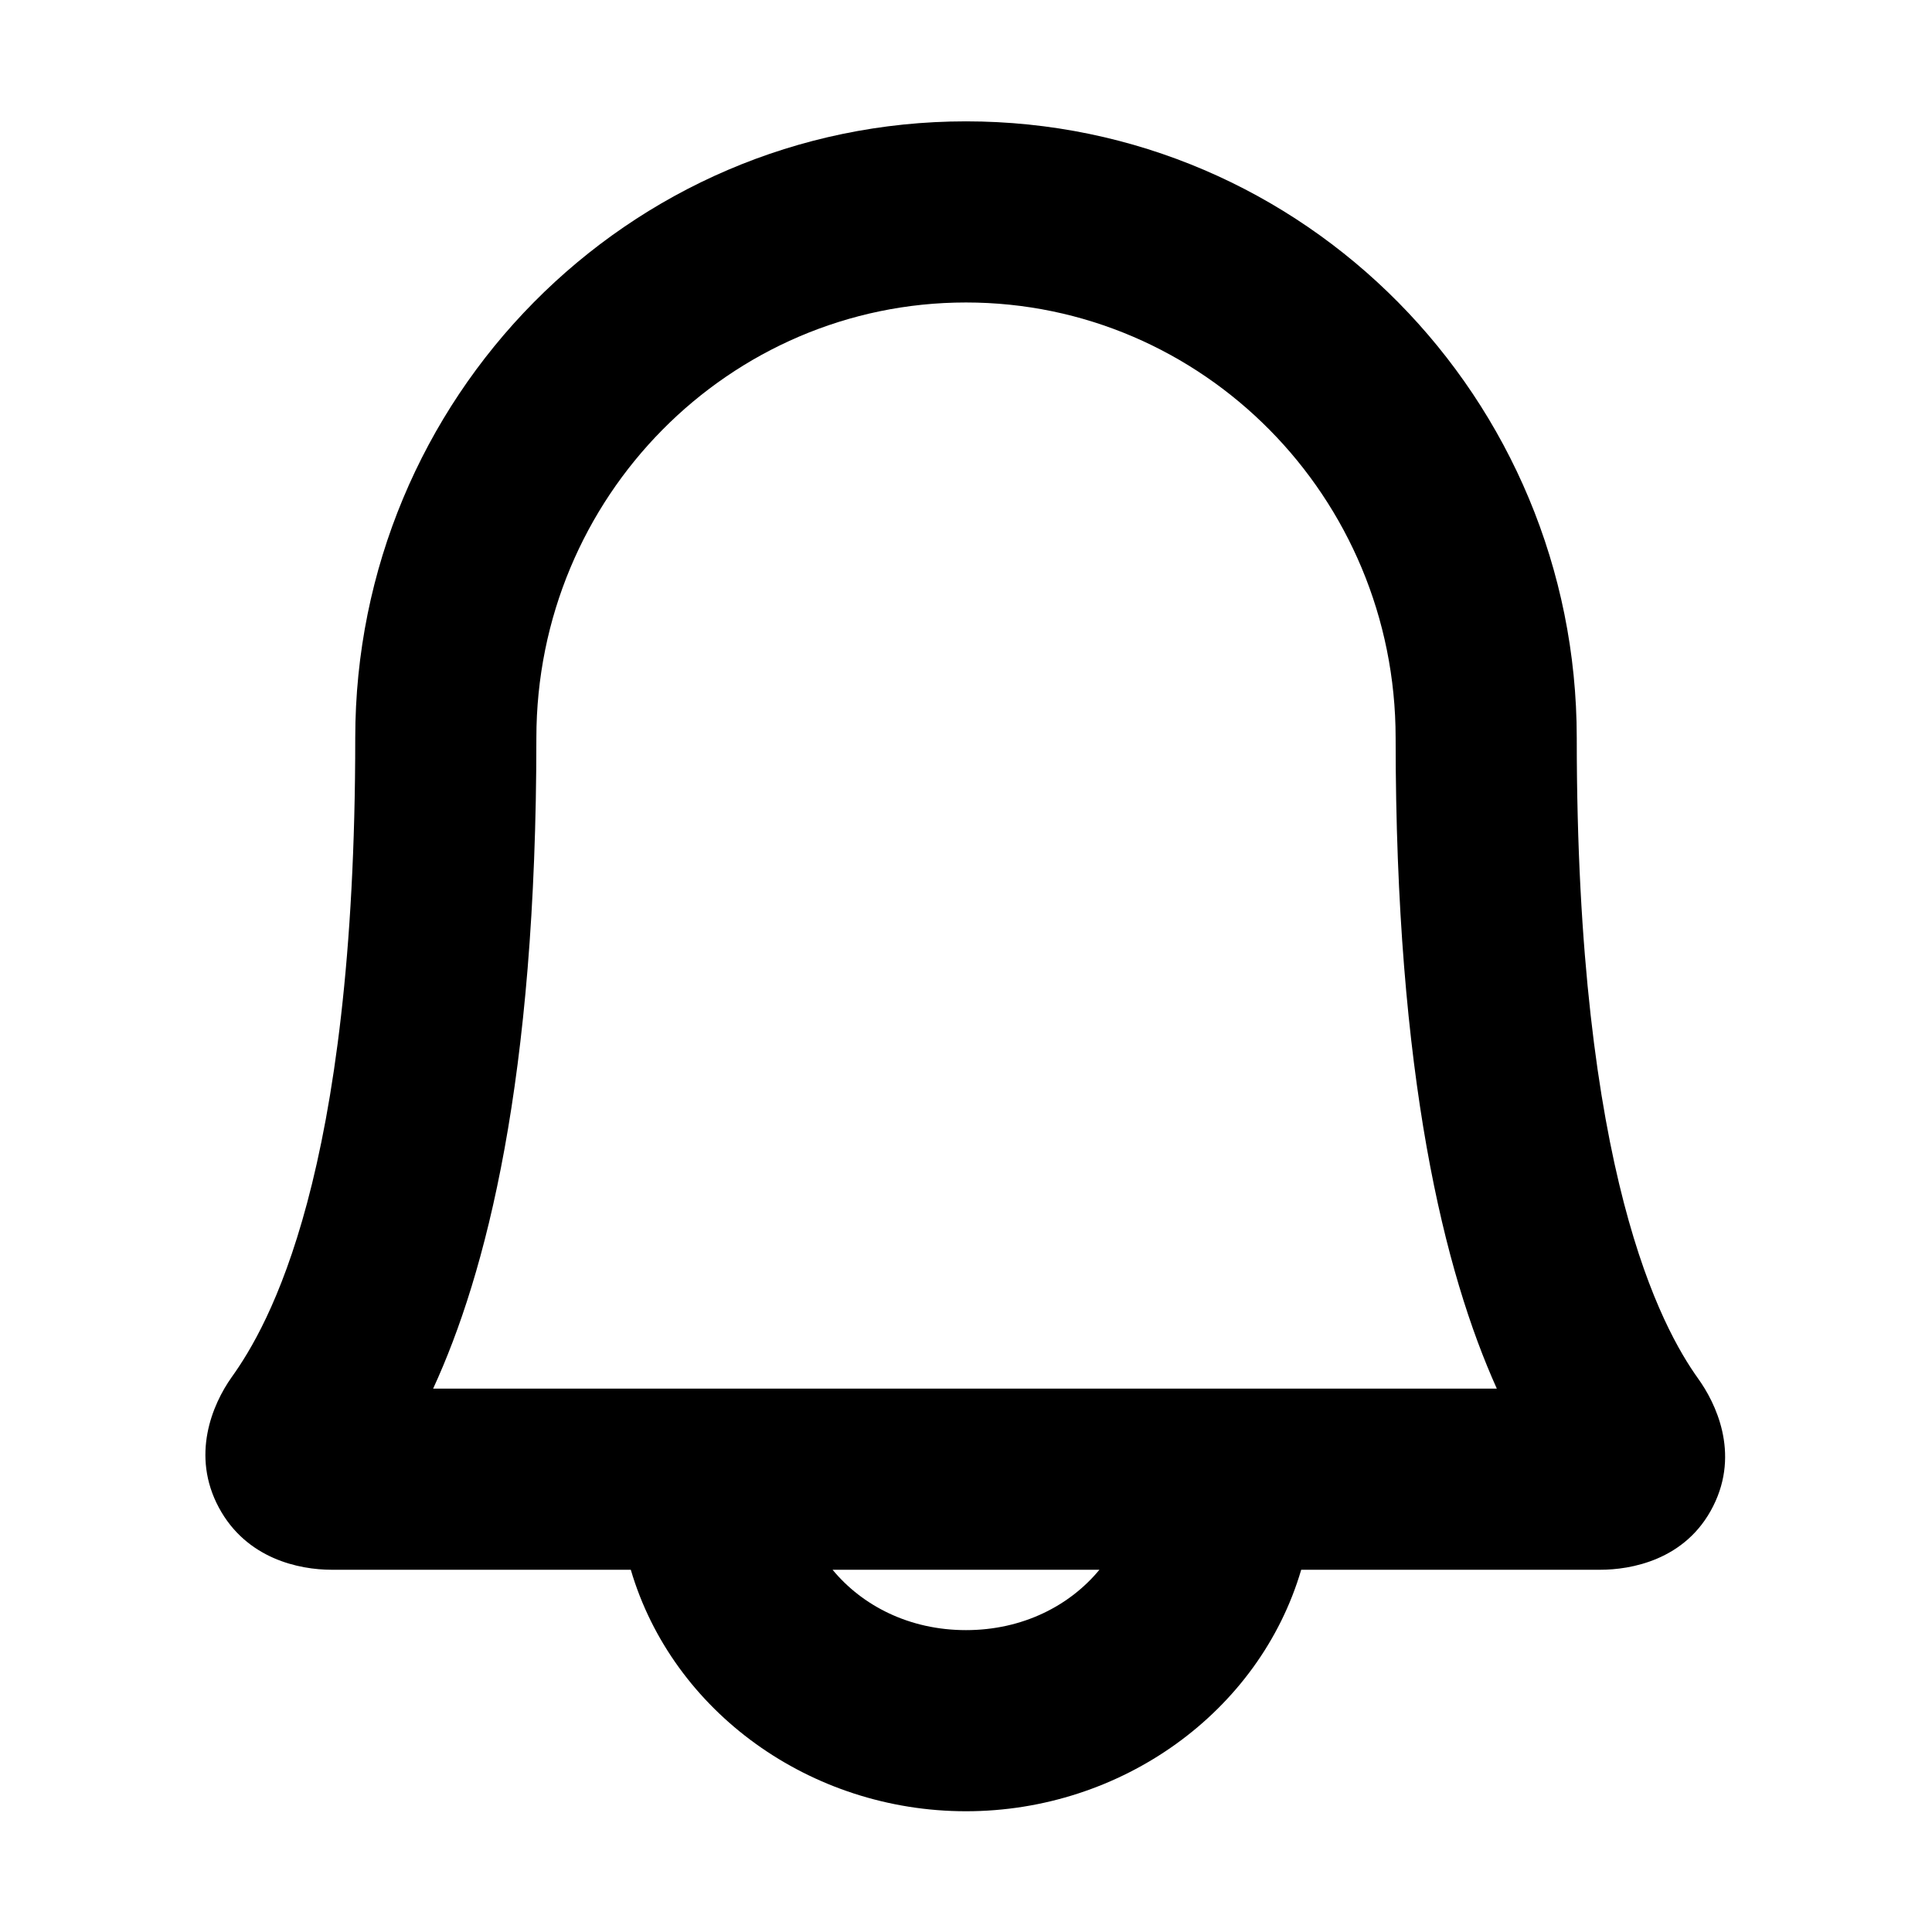 <svg xmlns="http://www.w3.org/2000/svg" width="16" height="16" fill="none" viewBox="0 0 16 16"><path fill="currentColor" fill-rule="evenodd" d="M4.442 6.112c0-2 1.6-3.607 3.558-3.607 1.957 0 3.558 1.607 3.558 3.607 0 2.81.406 4.428.838 5.388H3.587c.436-.947.855-2.55.855-5.388M5.224 13H2.746c-.268 0-.705-.09-.933-.514-.233-.433-.055-.854.105-1.08.303-.423 1.024-1.665 1.024-5.294C2.942 3.3 5.198 1.005 8 1.005s5.058 2.295 5.058 5.107c0 3.611.705 4.885 1.006 5.306.14.195.348.61.124 1.055-.227.452-.69.527-.934.527h-2.478C10.43 14.178 9.287 15 8 15c-1.287 0-2.43-.822-2.776-2m1.671 0c.245.297.635.5 1.105.5s.86-.203 1.105-.5h-2.21"/></svg>